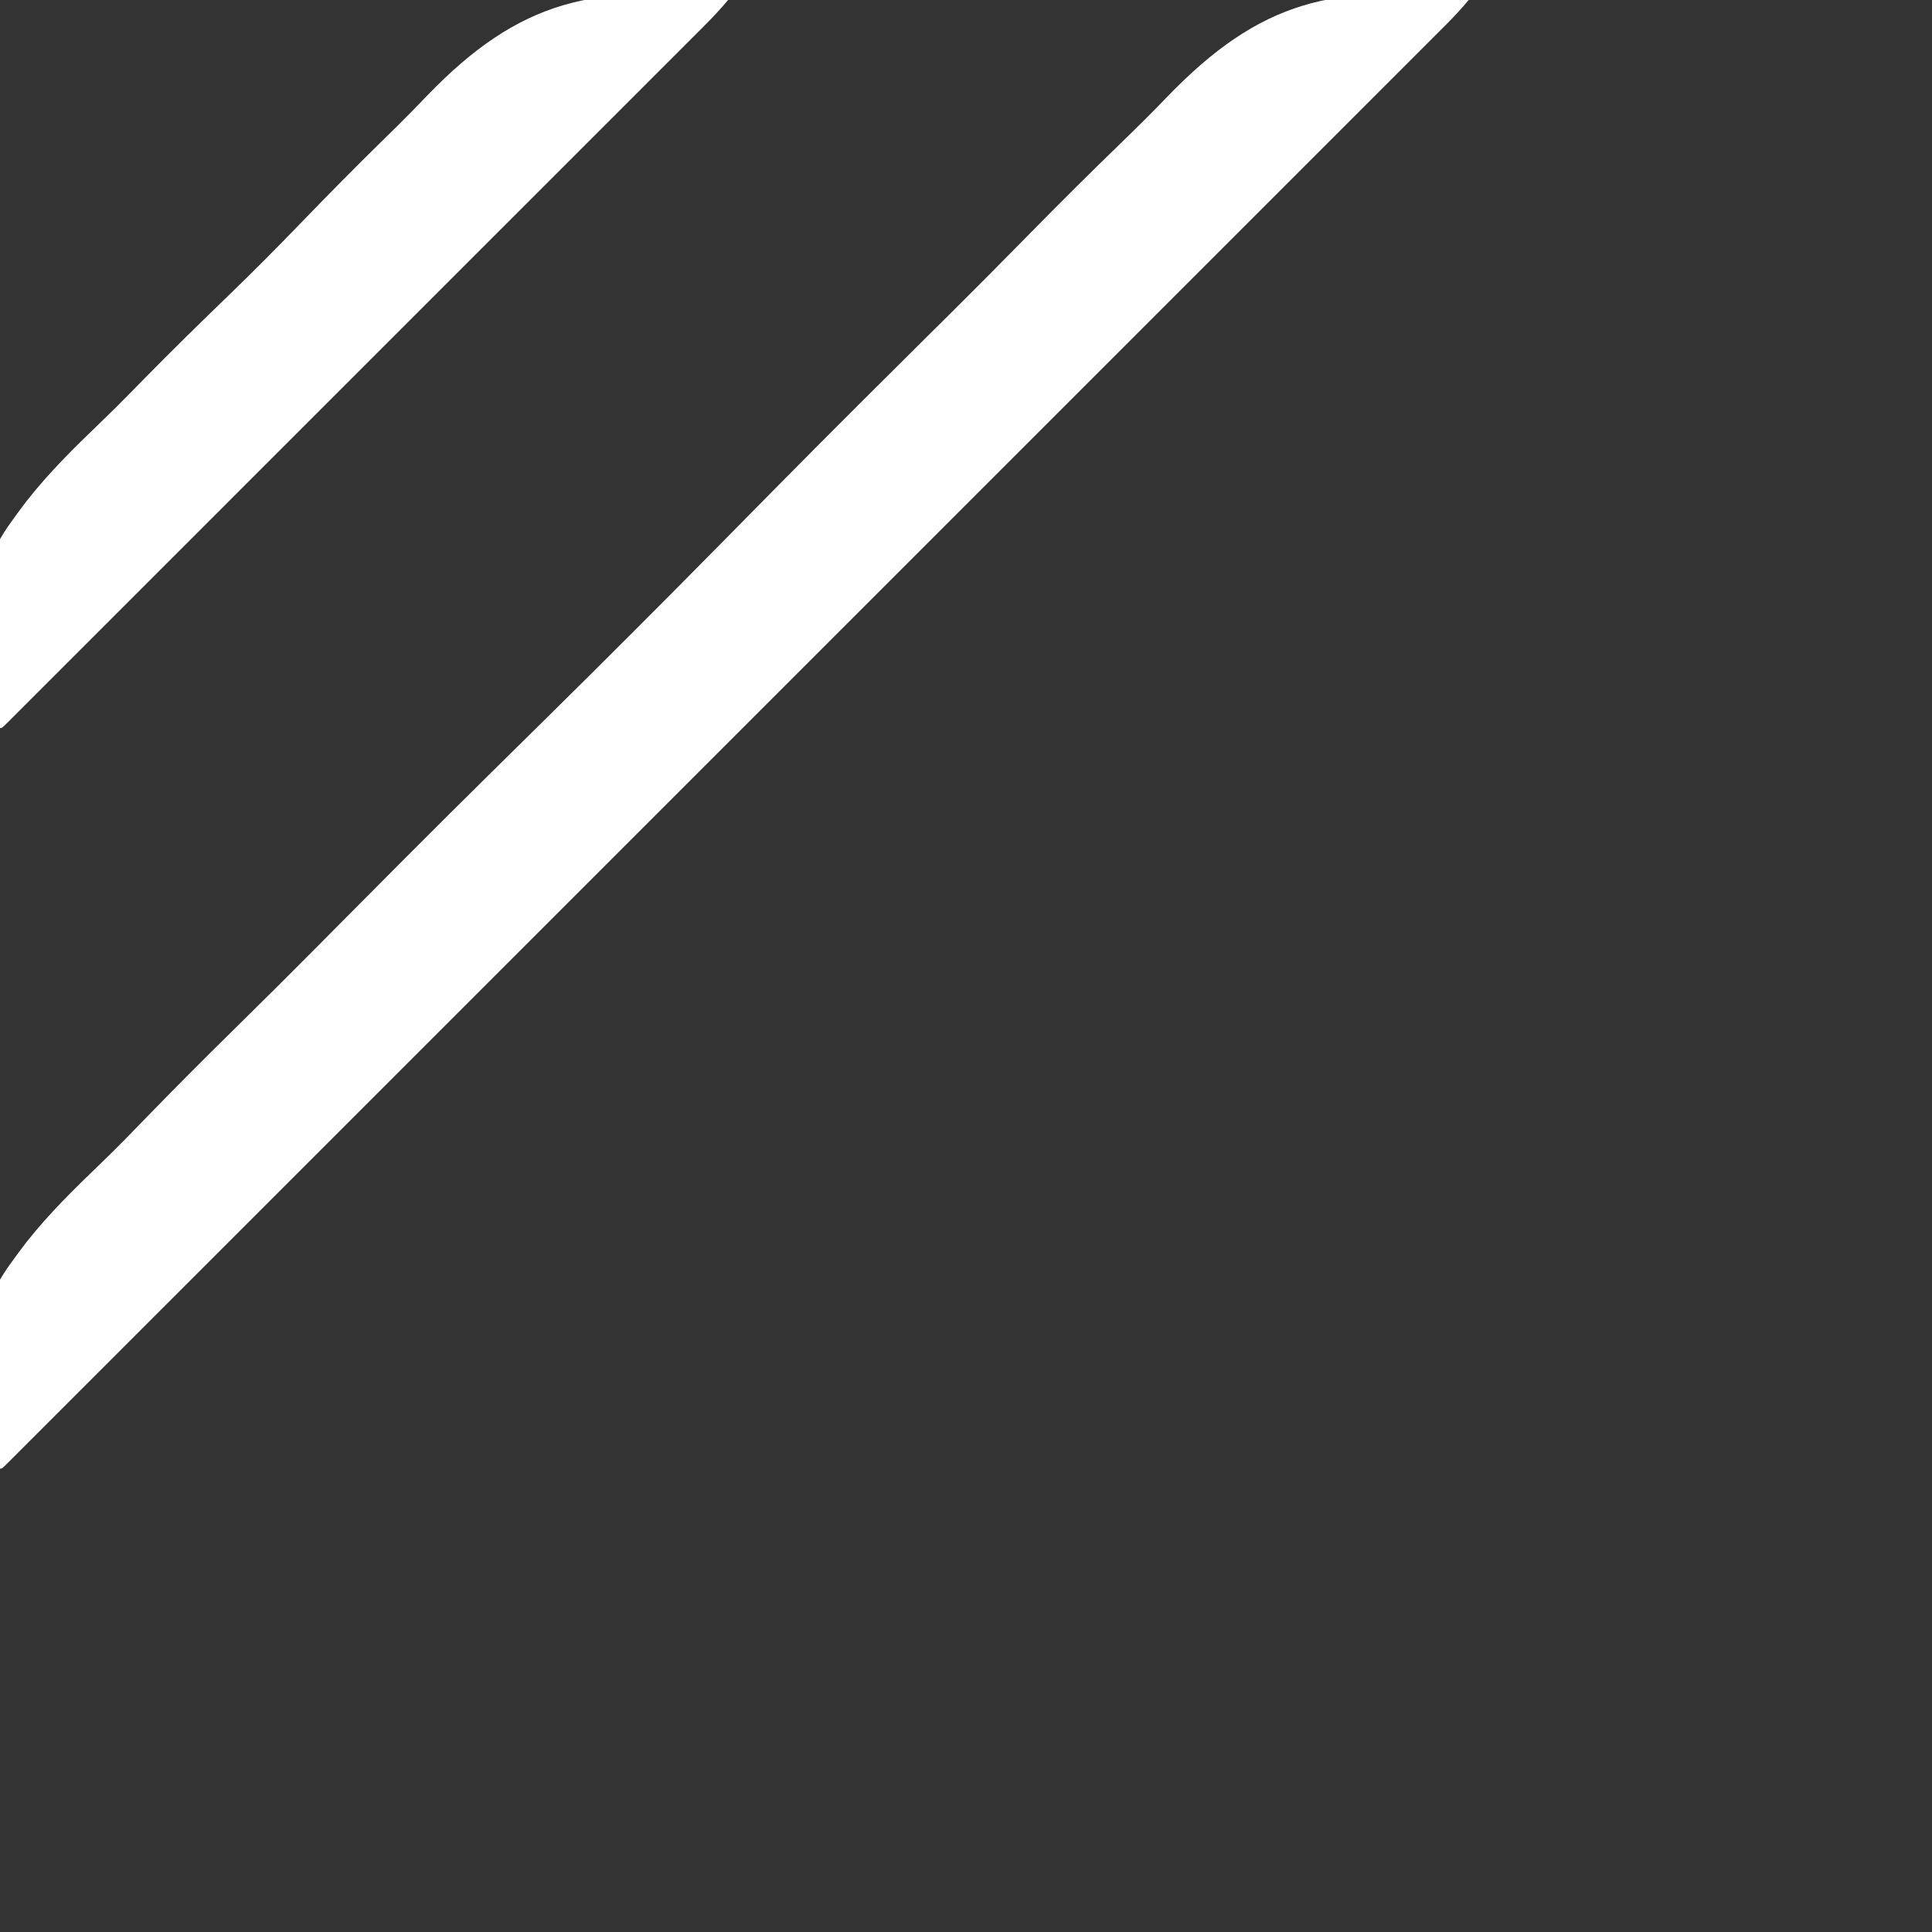 <?xml version="1.0" encoding="UTF-8"?>
<svg version="1.1" xmlns="http://www.w3.org/2000/svg" width="1080" height="1080">
<rect width="100%" height="100%" fill="#333333" stroke="none"/>
<path d="M0 0 C-3.814 4.555 -7.754 8.898 -11.963 13.089 C-12.823 13.95 -12.823 13.95 -13.699 14.829 C-15.613 16.746 -17.531 18.66 -19.448 20.574 C-20.843 21.97 -22.238 23.366 -23.633 24.763 C-27.476 28.61 -31.321 32.453 -35.168 36.296 C-39.348 40.474 -43.526 44.655 -47.704 48.835 C-55.029 56.164 -62.357 63.492 -69.685 70.818 C-77.548 78.678 -85.41 86.54 -93.271 94.403 C-93.768 94.899 -94.264 95.396 -94.776 95.908 C-96.798 97.931 -98.821 99.954 -100.843 101.977 C-119.678 120.816 -138.515 139.654 -157.353 158.49 C-157.911 159.048 -158.47 159.606 -159.045 160.181 C-159.604 160.74 -160.163 161.299 -160.739 161.875 C-177.762 178.896 -194.785 195.917 -211.806 212.94 C-212.946 214.08 -214.085 215.219 -215.224 216.358 C-219.803 220.937 -224.381 225.516 -228.959 230.094 C-241.757 242.893 -254.555 255.692 -267.354 268.49 C-267.936 269.073 -268.519 269.656 -269.12 270.256 C-287.692 288.829 -306.265 307.401 -324.838 325.972 C-325.742 326.876 -325.742 326.876 -326.664 327.798 C-336.448 337.581 -346.232 347.364 -356.017 357.147 C-394.839 395.964 -433.658 434.784 -472.476 473.606 C-482.261 483.393 -492.046 493.179 -501.831 502.965 C-502.434 503.568 -503.036 504.171 -503.657 504.791 C-522.214 523.351 -540.772 541.909 -559.33 560.467 C-559.913 561.05 -560.495 561.632 -561.095 562.232 C-573.876 575.012 -586.656 587.792 -599.437 600.572 C-604.01 605.144 -608.582 609.717 -613.155 614.289 C-614.293 615.427 -615.43 616.564 -616.568 617.702 C-633.591 634.724 -650.614 651.747 -667.636 668.772 C-668.473 669.61 -668.473 669.61 -669.328 670.464 C-669.886 671.022 -670.443 671.58 -671.018 672.154 C-689.792 690.931 -708.568 709.706 -727.346 728.479 C-729.359 730.492 -731.373 732.504 -733.386 734.517 C-733.88 735.011 -734.374 735.505 -734.883 736.014 C-742.73 743.859 -750.574 751.705 -758.419 759.552 C-766.118 767.254 -773.82 774.955 -781.523 782.653 C-785.649 786.777 -789.775 790.902 -793.898 795.029 C-797.64 798.774 -801.384 802.516 -805.13 806.257 C-806.485 807.611 -807.839 808.966 -809.192 810.322 C-811.014 812.146 -812.838 813.968 -814.663 815.789 C-815.197 816.324 -815.73 816.86 -816.28 817.412 C-819.886 821 -819.886 821 -821 821 C-832.958 729.725 -832.958 729.725 -806.248 694.41 C-793.6 678.353 -778.858 663.97 -764.139 649.84 C-755.345 641.378 -746.864 632.622 -738.376 623.854 C-722.704 607.686 -706.805 591.762 -690.746 575.98 C-674.855 560.363 -659.053 544.665 -643.362 528.846 C-642.368 527.845 -641.375 526.844 -640.381 525.843 C-636.387 521.817 -632.393 517.791 -628.4 513.765 C-617.244 502.515 -606.07 491.284 -594.882 480.066 C-594.373 479.555 -593.863 479.045 -593.339 478.519 C-577.163 462.301 -560.911 446.162 -544.604 430.076 C-544.077 429.555 -543.549 429.035 -543.006 428.499 C-534.447 420.056 -525.884 411.616 -517.32 403.176 C-483.373 369.72 -449.693 336.016 -416.237 302.069 C-407.801 293.51 -399.364 284.951 -390.924 276.396 C-390.404 275.869 -389.884 275.342 -389.349 274.799 C-373.275 258.507 -357.139 242.279 -340.934 226.118 C-340.424 225.61 -339.914 225.101 -339.389 224.577 C-328.182 213.401 -316.958 202.242 -305.72 191.097 C-301.698 187.108 -297.676 183.118 -293.655 179.128 C-292.655 178.135 -291.654 177.143 -290.654 176.151 C-274.849 160.473 -259.183 144.666 -243.579 128.788 C-227.39 112.318 -211.014 96.052 -194.421 79.987 C-185.73 71.563 -177.132 63.083 -168.75 54.351 C-116.52 0.072 -74.52 -9.763 0 0 Z " fill="#FFFFFF" transform="translate(821,0)"/>
<path d="M0 0 C-4.134 4.927 -8.428 9.571 -12.982 14.108 C-13.664 14.792 -14.346 15.475 -15.049 16.179 C-17.33 18.464 -19.615 20.746 -21.9 23.027 C-23.555 24.683 -25.209 26.339 -26.864 27.995 C-30.93 32.066 -35 36.134 -39.07 40.202 C-43.947 45.075 -48.82 49.951 -53.694 54.828 C-63.241 64.38 -72.791 73.93 -82.342 83.478 C-90.697 91.83 -99.05 100.183 -107.403 108.537 C-108.234 109.368 -108.234 109.368 -109.082 110.216 C-111.331 112.465 -113.579 114.714 -115.828 116.963 C-136.917 138.055 -158.009 159.144 -179.103 180.232 C-197.856 198.981 -216.607 217.733 -235.356 236.486 C-256.414 257.55 -277.474 278.612 -298.537 299.672 C-300.78 301.914 -303.023 304.157 -305.266 306.4 C-305.818 306.952 -306.371 307.504 -306.94 308.073 C-315.294 316.426 -323.647 324.781 -331.999 333.136 C-341.488 342.627 -350.979 352.117 -360.471 361.605 C-365.319 366.45 -370.167 371.296 -375.011 376.144 C-379.438 380.574 -383.868 385.002 -388.299 389.427 C-389.909 391.037 -391.519 392.647 -393.127 394.258 C-395.298 396.432 -397.472 398.603 -399.647 400.773 C-400.284 401.412 -400.922 402.052 -401.578 402.711 C-405.886 407 -405.886 407 -407 407 C-418.754 315.582 -418.754 315.582 -392.298 280.311 C-379.912 264.455 -365.483 250.218 -350.984 236.318 C-345.15 230.719 -339.429 225.021 -333.765 219.25 C-332.945 218.414 -332.125 217.579 -331.28 216.718 C-329.612 215.017 -327.944 213.317 -326.277 211.616 C-310.791 195.846 -295.017 180.395 -279.118 165.043 C-265.616 151.992 -252.4 138.698 -239.357 125.189 C-224.042 109.329 -208.57 93.652 -192.827 78.216 C-191.135 76.556 -189.442 74.896 -187.75 73.235 C-186.503 72.011 -186.503 72.011 -185.23 70.762 C-179.507 65.125 -173.908 59.382 -168.349 53.583 C-116.435 -0.378 -73.866 -9.497 0 0 Z " fill="#FFFFFF" transform="translate(407,0)"/>
</svg>
